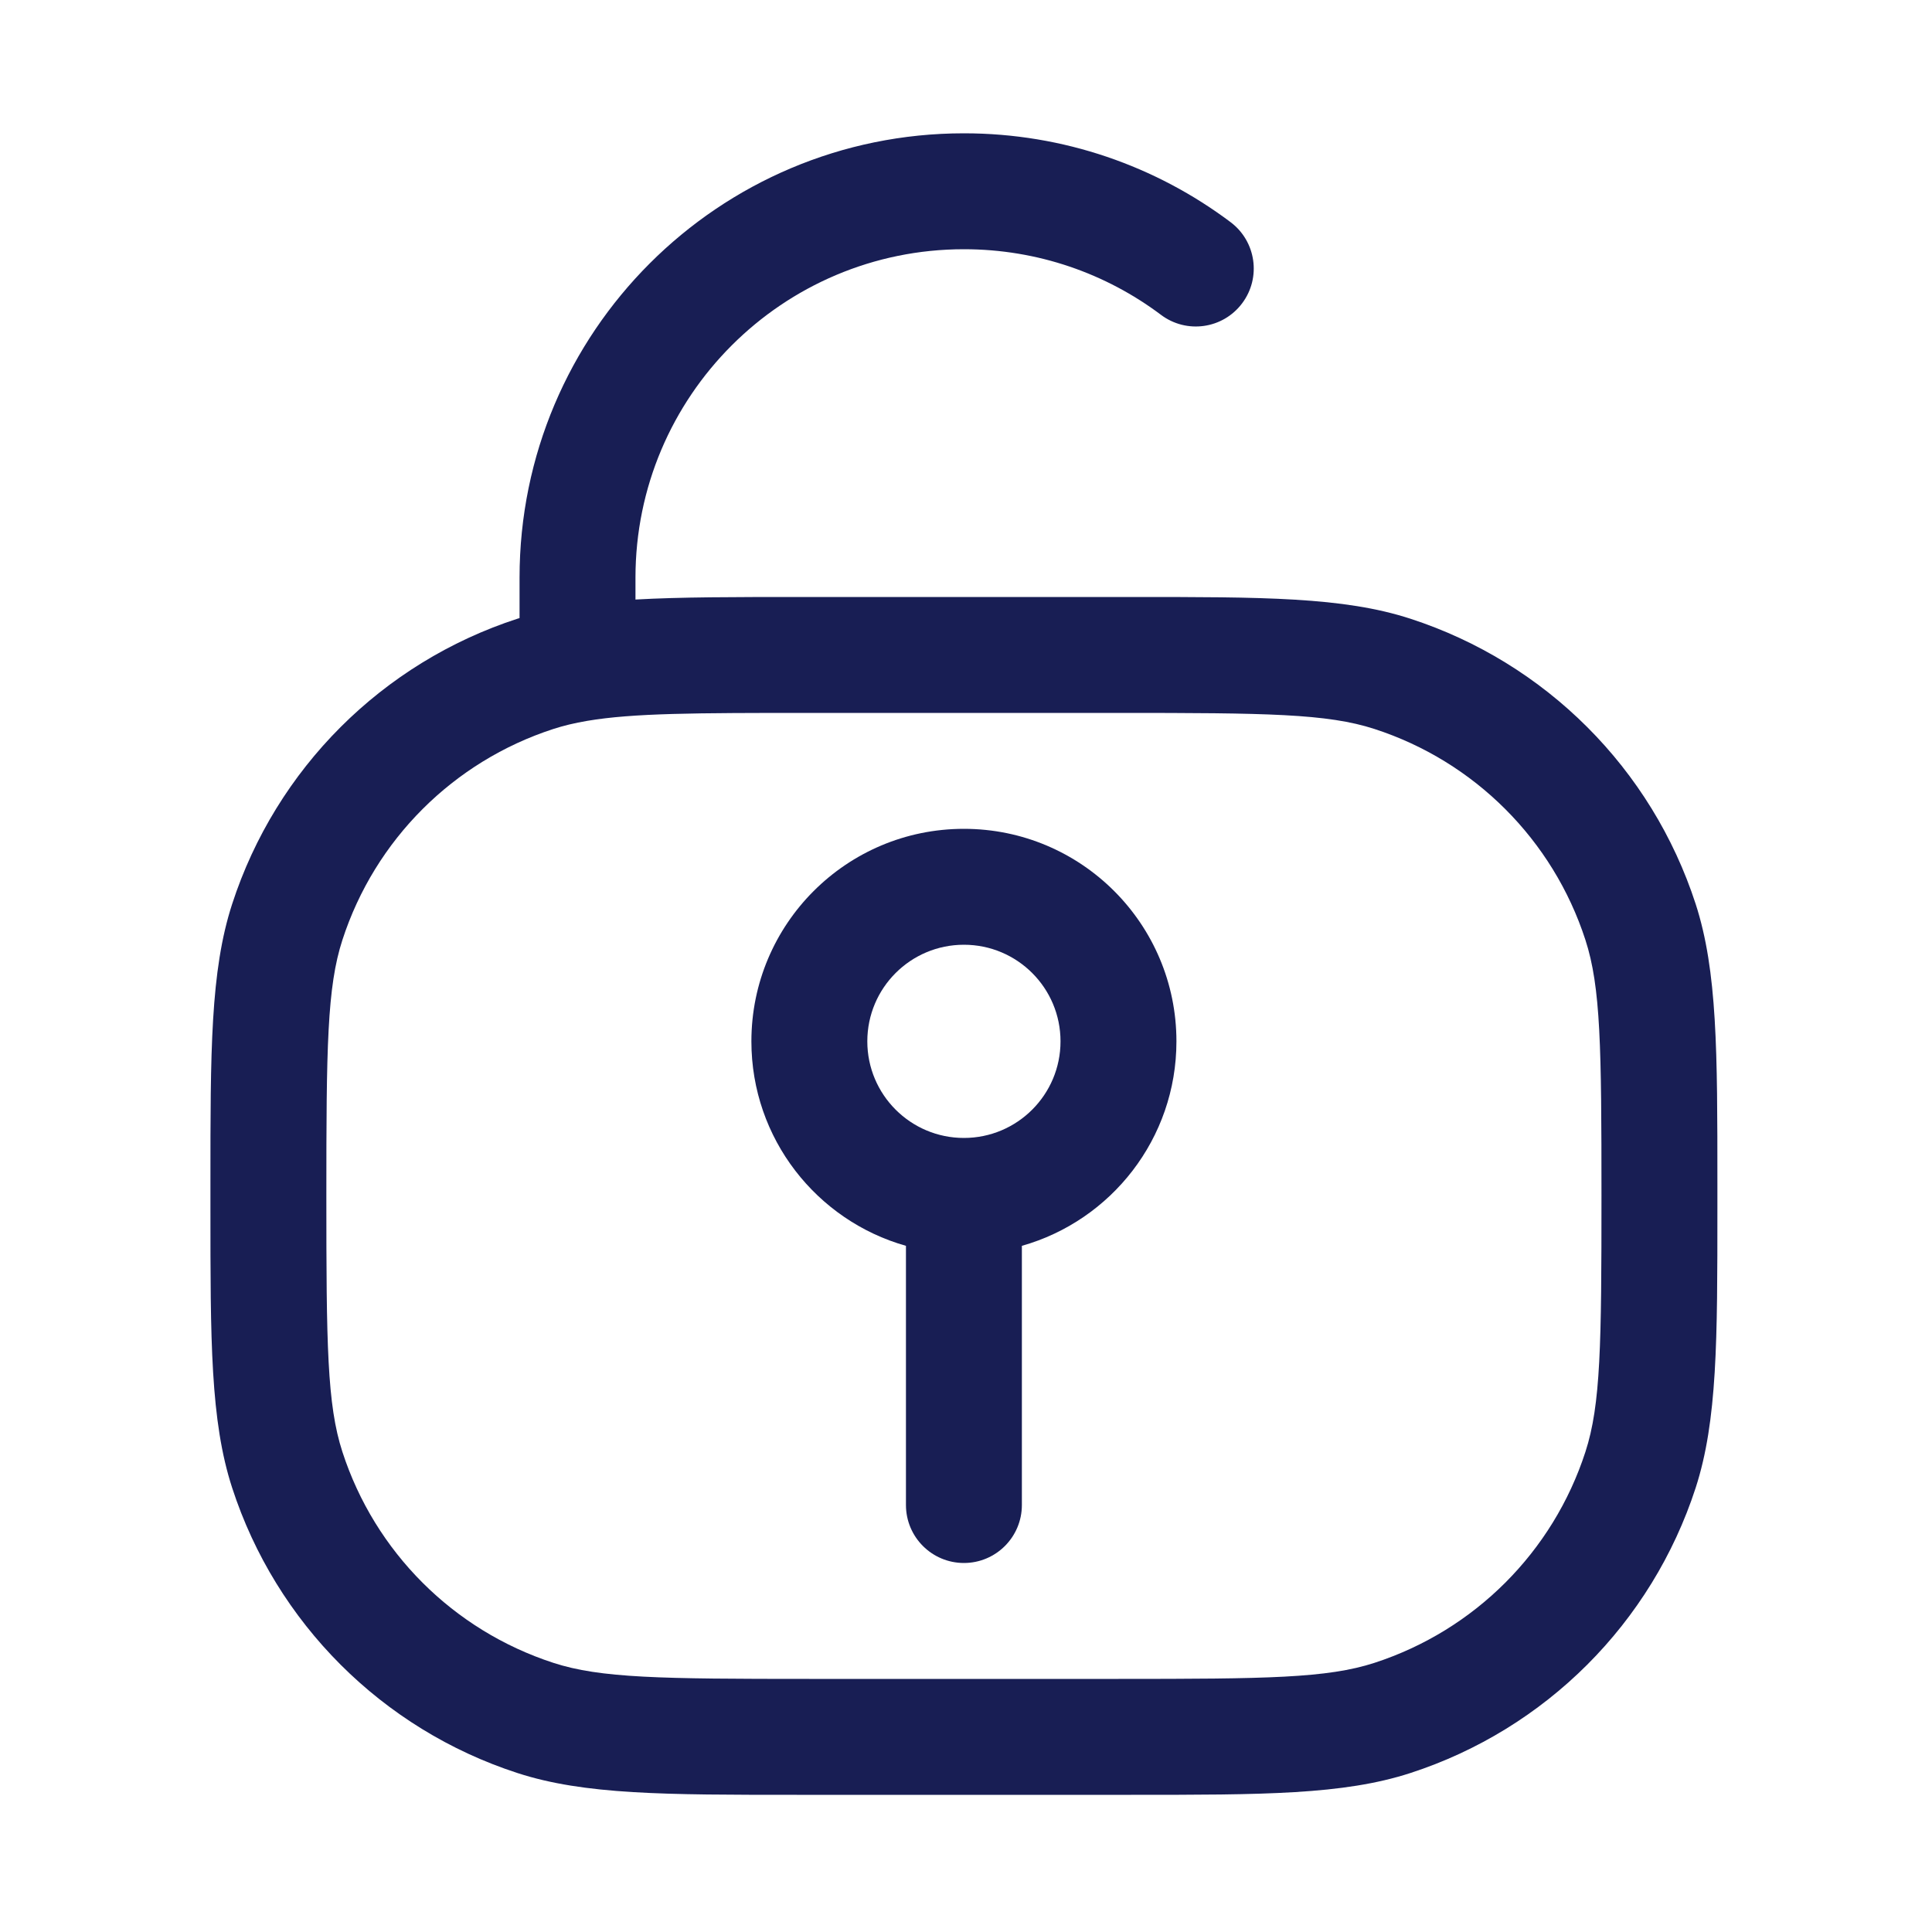 <svg width="25" height="25" viewBox="0 0 25 25" fill="none" xmlns="http://www.w3.org/2000/svg">
<path fill-rule="evenodd" clip-rule="evenodd" d="M12.473 10.725C10.954 10.725 9.723 11.956 9.723 13.475C9.723 14.734 10.569 15.795 11.723 16.121V19.475C11.723 19.889 12.059 20.225 12.473 20.225C12.887 20.225 13.223 19.889 13.223 19.475V16.121C14.377 15.795 15.223 14.734 15.223 13.475C15.223 11.956 13.992 10.725 12.473 10.725ZM11.223 13.475C11.223 12.784 11.783 12.225 12.473 12.225C13.163 12.225 13.723 12.784 13.723 13.475C13.723 14.165 13.163 14.725 12.473 14.725C11.783 14.725 11.223 14.165 11.223 13.475Z" fill="#181E54"/>
<path fill-rule="evenodd" clip-rule="evenodd" d="M12.473 1.725C9.297 1.725 6.723 4.299 6.723 7.475V7.998L6.696 8.006C4.946 8.575 3.573 9.947 3.004 11.698C2.722 12.566 2.723 13.607 2.723 15.313V15.637C2.723 17.343 2.722 18.384 3.004 19.252C3.573 21.002 4.946 22.375 6.696 22.943C7.564 23.225 8.605 23.225 10.311 23.225H14.635C16.341 23.225 17.382 23.225 18.25 22.943C20 22.375 21.373 21.002 21.942 19.252C22.223 18.384 22.223 17.343 22.223 15.637V15.313C22.223 13.607 22.223 12.566 21.942 11.698C21.373 9.947 20 8.575 18.25 8.006C17.382 7.724 16.341 7.725 14.635 7.725L10.389 7.725C9.51 7.725 8.808 7.725 8.223 7.758V7.475C8.223 5.128 10.126 3.225 12.473 3.225C13.431 3.225 14.313 3.541 15.023 4.074C15.354 4.323 15.824 4.257 16.073 3.925C16.322 3.594 16.255 3.124 15.924 2.875C14.963 2.153 13.767 1.725 12.473 1.725ZM14.473 9.225C16.393 9.225 17.174 9.234 17.786 9.433C19.08 9.853 20.095 10.868 20.515 12.162C20.714 12.773 20.723 13.555 20.723 15.475C20.723 17.395 20.714 18.177 20.515 18.788C20.095 20.082 19.08 21.096 17.786 21.517C17.174 21.716 16.393 21.725 14.473 21.725H10.473C8.553 21.725 7.771 21.716 7.16 21.517C5.866 21.096 4.851 20.082 4.431 18.788C4.232 18.177 4.223 17.395 4.223 15.475C4.223 13.555 4.232 12.773 4.431 12.162C4.851 10.868 5.866 9.853 7.16 9.433C7.29 9.391 7.432 9.356 7.598 9.328C8.195 9.227 9.001 9.225 10.473 9.225H14.473Z" fill="#181E54"/>
</svg>
